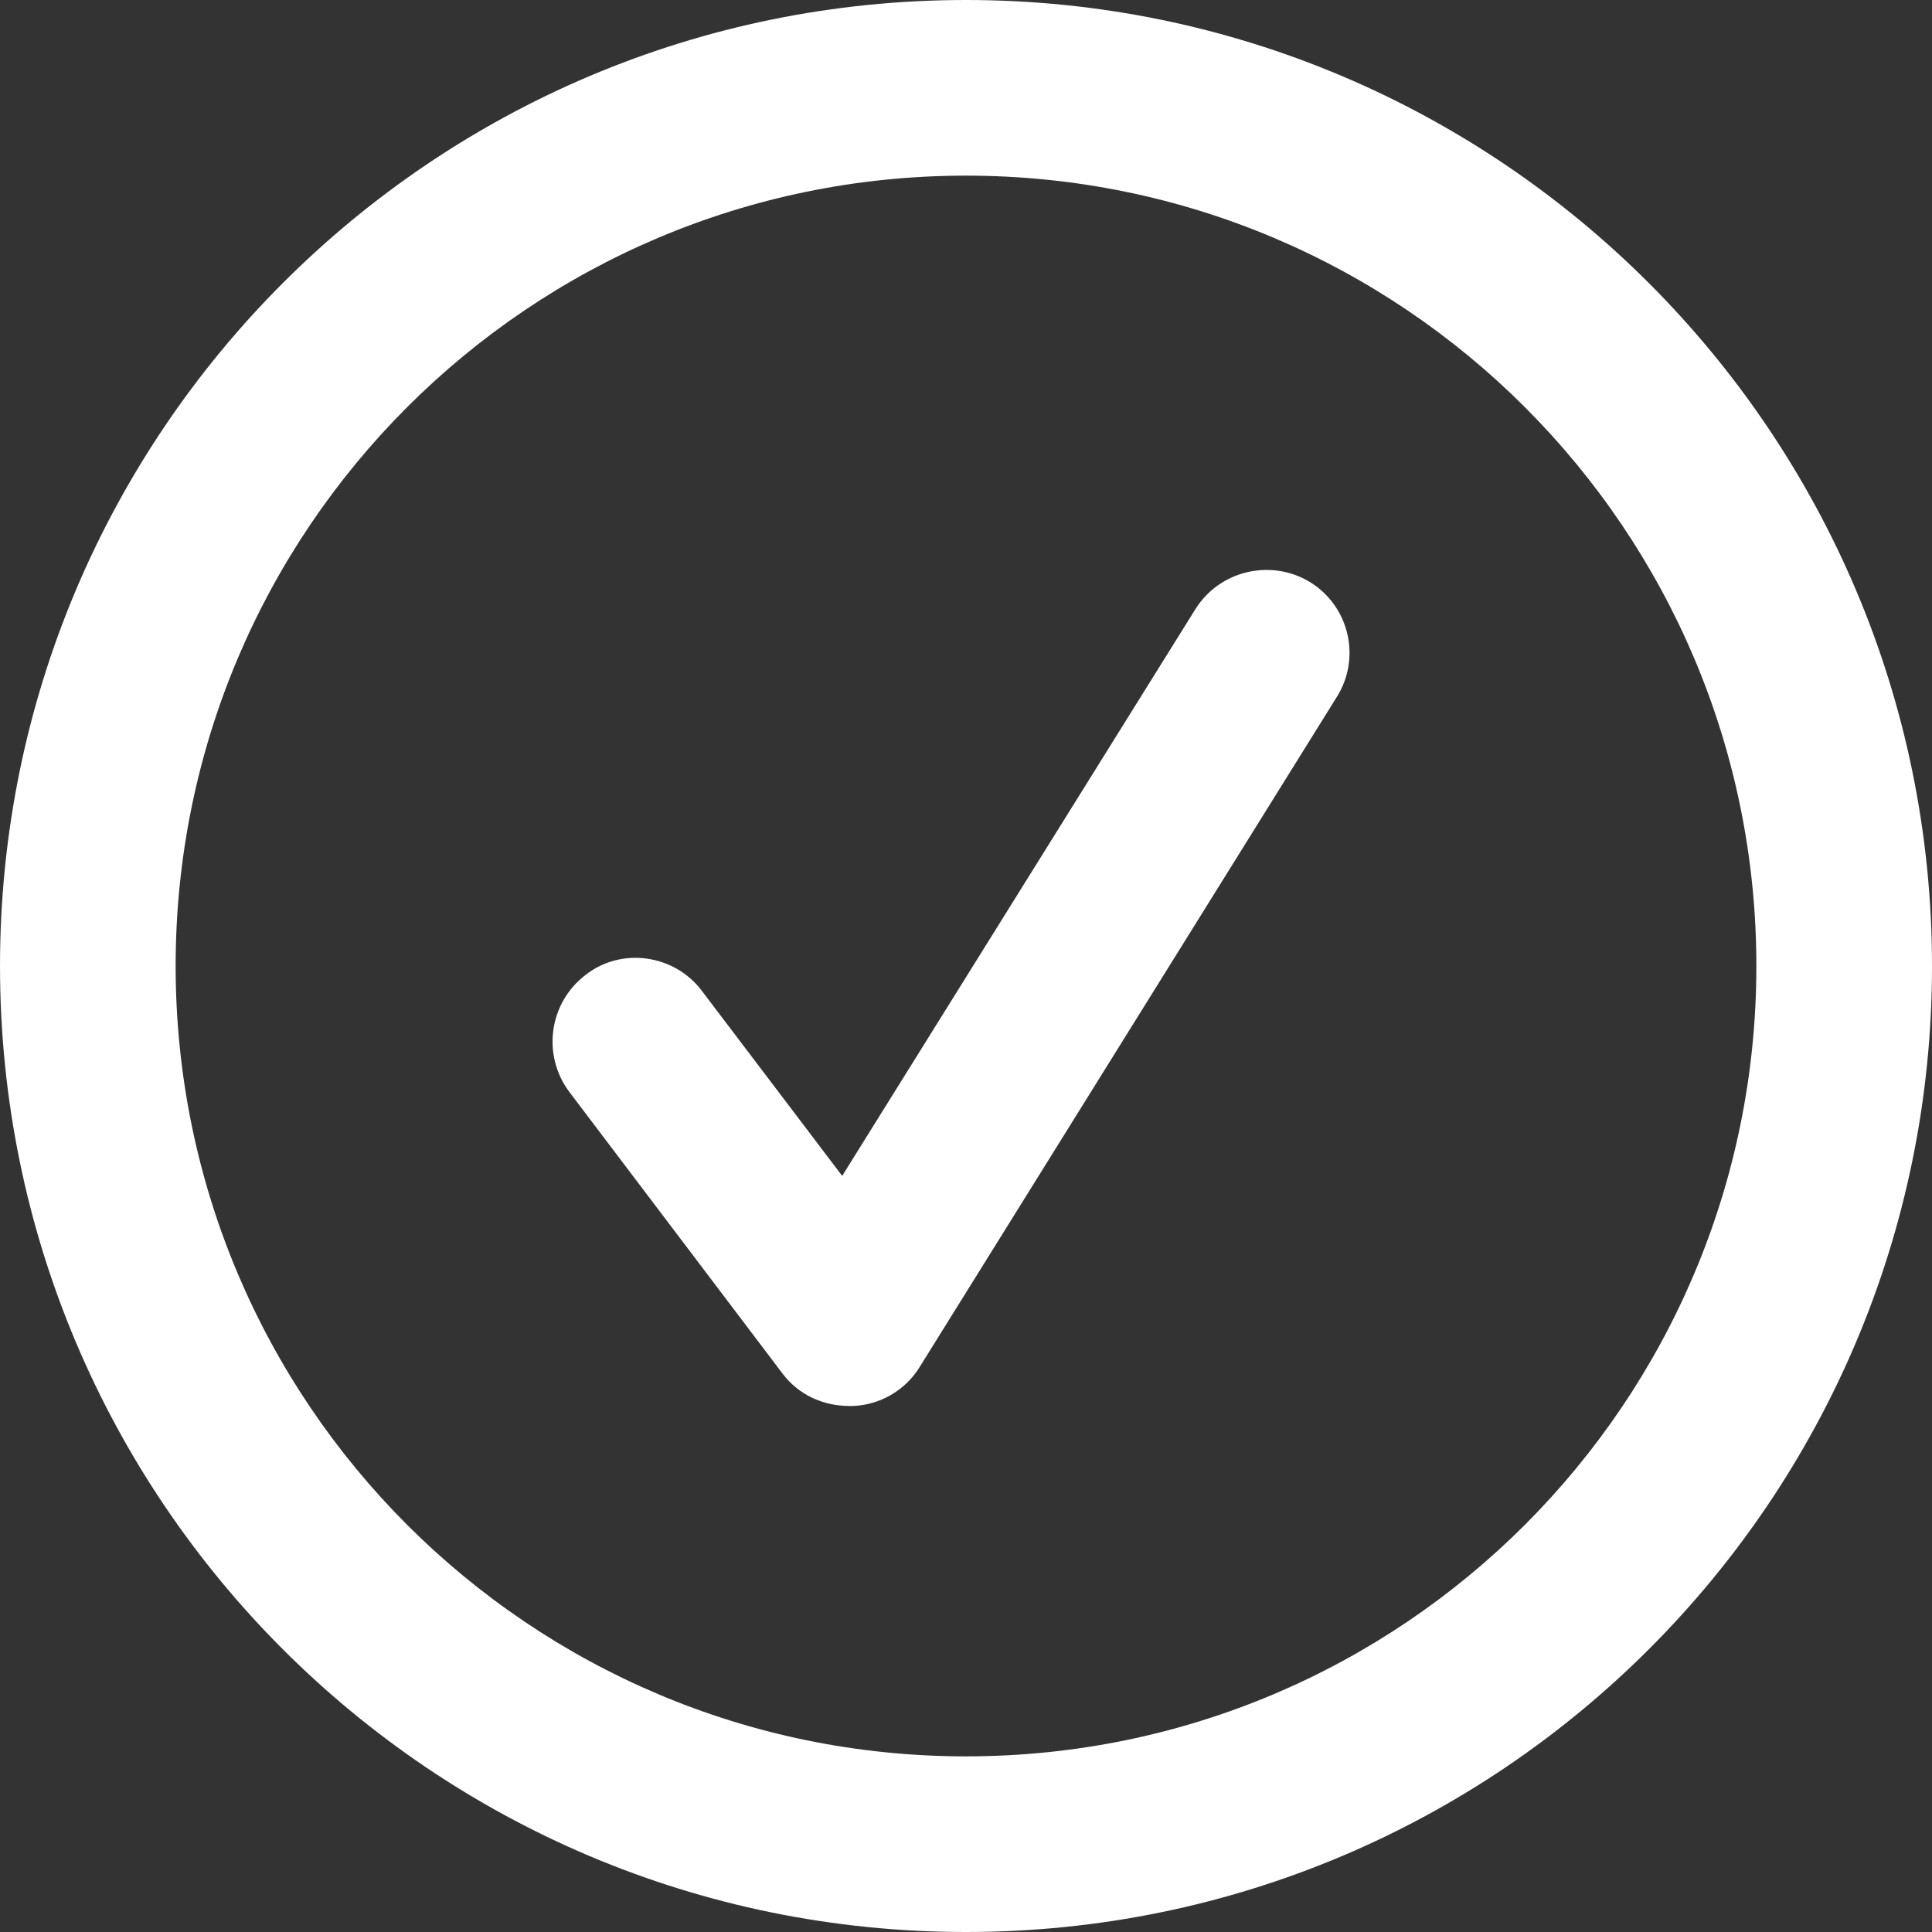 <svg height="22" width="22" xmlns="http://www.w3.org/2000/svg" viewBox="0 0 22 22"><rect x="0" y="0" width="22" height="22" fill="#333333" stroke="none"/><path fill="#fff" fill-rule="evenodd" d="m14.92 6.63c-.44-.27-1.03-.14-1.31.31l-4.02 6.45-1.6-2.11c-.31-.41-.91-.5-1.32-.18-.42.32-.5.91-.19 1.33l2.43 3.21c.18.24.46.37.76.37.01 0 .03 0 .04 0 .31-.01.6-.18.76-.44l4.75-7.63c.28-.44.15-1.03-.3-1.31m-3.92 13.37c-4.97 0-9-4.03-9-9 0-4.97 4.03-9 9-9 4.97 0 9 4.03 9 9 0 4.97-4.03 9-9 9m0-20c-6.08 0-11 4.93-11 11 0 6.08 4.92 11 11 11 6.07 0 11-4.92 11-11 0-6.07-4.93-11-11-11"/></svg>